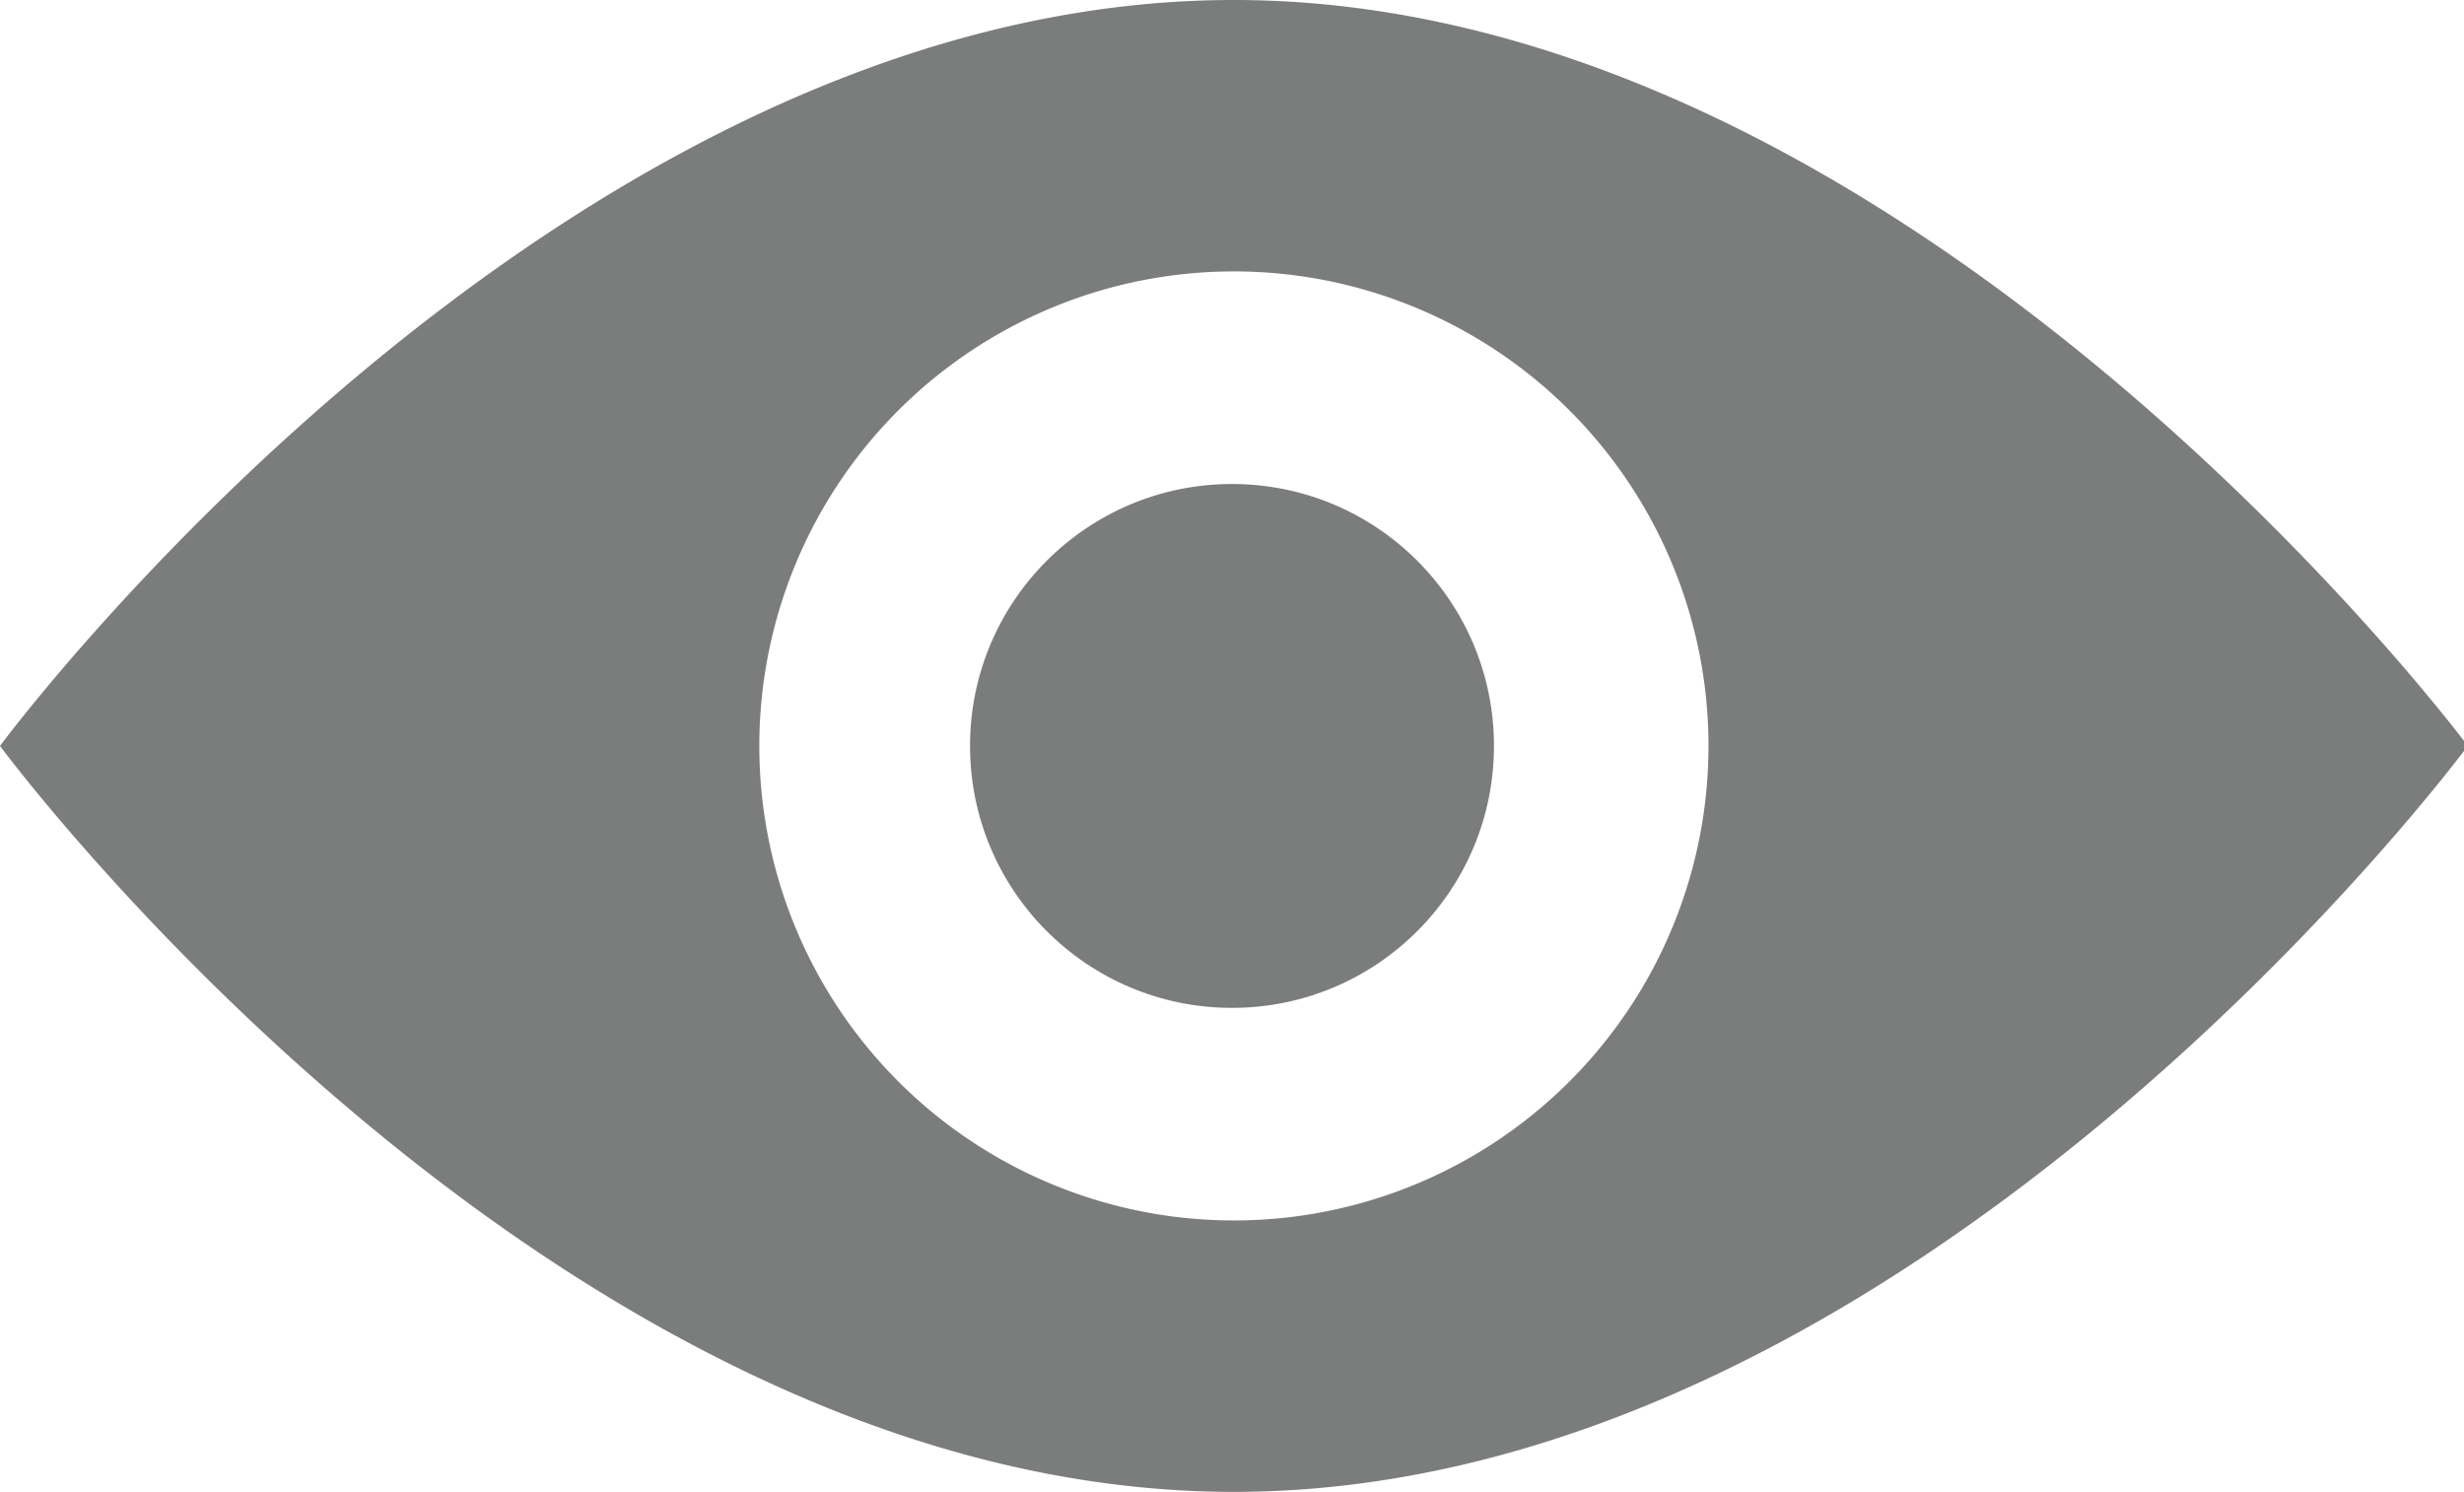 <svg xmlns="http://www.w3.org/2000/svg" viewBox="0 0 25.96 15.72"><defs><style>.cls-1{fill:#7b7c7c;}</style></defs><title>Asset 4</title><g id="Layer_2" data-name="Layer 2"><g id="design"><path class="cls-1" d="M13,0C5.81,0,0,7.86,0,7.86s5.81,7.86,13,7.86S26,7.86,26,7.86,20.15,0,13,0Zm0,12.86a5,5,0,1,1,5-5A5,5,0,0,1,13,12.86Z"/><circle class="cls-1" cx="12.98" cy="7.86" r="2.76"/></g></g></svg>